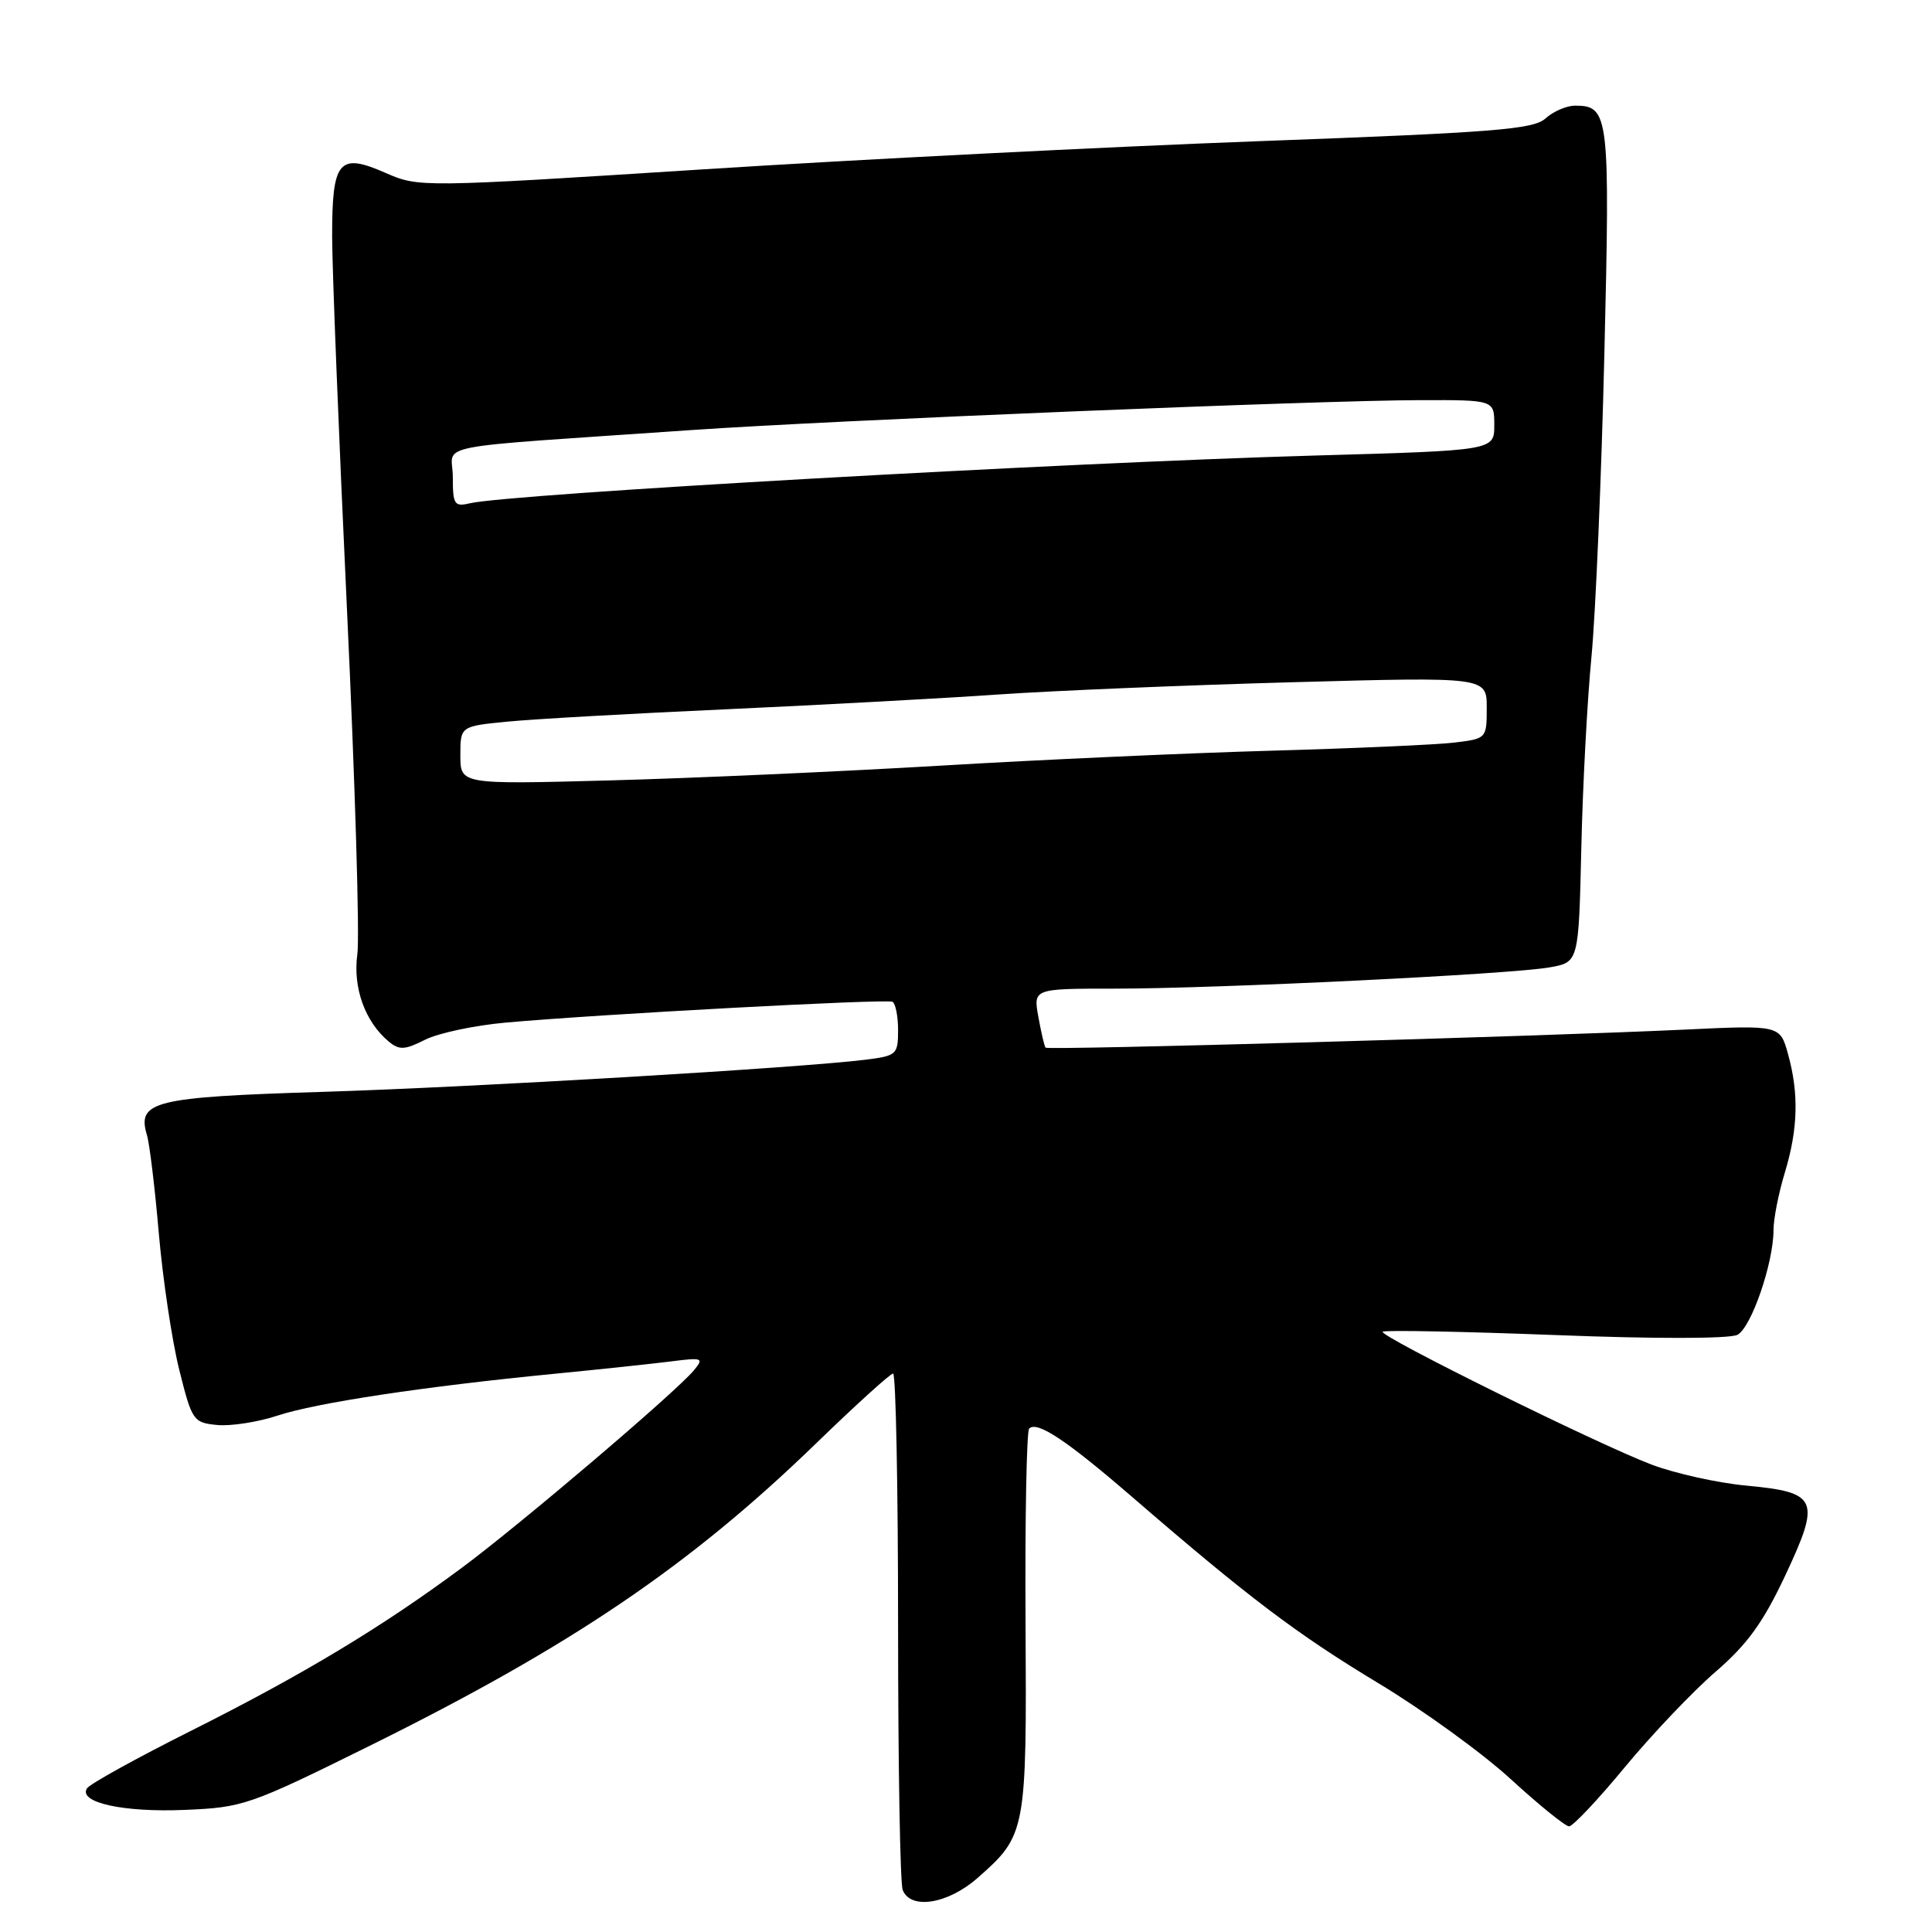 <?xml version="1.0" encoding="UTF-8" standalone="no"?>
<!DOCTYPE svg PUBLIC "-//W3C//DTD SVG 1.1//EN" "http://www.w3.org/Graphics/SVG/1.1/DTD/svg11.dtd" >
<svg xmlns="http://www.w3.org/2000/svg" xmlns:xlink="http://www.w3.org/1999/xlink" version="1.1" viewBox="0 0 256 256">
 <g >
 <path fill="currentColor"
d=" M 129.52 248.85 C 135.97 243.18 136.05 242.75 135.89 214.98 C 135.81 201.20 136.03 189.64 136.37 189.29 C 137.42 188.25 141.29 190.82 150.00 198.34 C 165.41 211.66 171.84 216.52 182.62 223.02 C 188.54 226.58 196.44 232.31 200.19 235.75 C 203.94 239.19 207.42 242.00 207.91 242.00 C 208.41 242.00 211.76 238.45 215.34 234.11 C 218.93 229.78 224.32 224.11 227.32 221.52 C 231.53 217.89 233.63 214.98 236.55 208.77 C 241.29 198.67 240.89 197.74 231.39 196.85 C 227.60 196.50 221.96 195.24 218.85 194.07 C 211.69 191.36 182.66 177.01 183.21 176.46 C 183.44 176.23 193.72 176.43 206.06 176.90 C 219.32 177.42 229.20 177.40 230.22 176.87 C 232.06 175.90 235.00 167.35 235.00 162.98 C 235.00 161.51 235.67 158.11 236.49 155.41 C 238.25 149.60 238.38 144.91 236.92 139.66 C 235.86 135.83 235.86 135.83 223.18 136.43 C 203.73 137.35 138.84 139.18 138.54 138.82 C 138.39 138.64 137.96 136.81 137.59 134.75 C 136.91 131.00 136.91 131.00 147.70 131.00 C 161.23 131.00 200.20 129.10 205.34 128.18 C 209.18 127.50 209.18 127.50 209.53 112.50 C 209.71 104.25 210.32 92.78 210.88 87.00 C 211.43 81.22 212.20 63.13 212.59 46.79 C 213.35 15.21 213.20 14.00 208.71 14.00 C 207.58 14.00 205.82 14.76 204.79 15.69 C 203.18 17.15 198.06 17.55 166.72 18.71 C 146.80 19.45 113.62 21.13 93.00 22.45 C 55.77 24.83 55.47 24.83 51.11 22.92 C 44.89 20.18 44.00 21.25 44.01 31.37 C 44.02 35.84 44.91 58.11 45.98 80.86 C 47.05 103.61 47.67 124.13 47.35 126.44 C 46.74 130.88 48.37 135.40 51.51 138.01 C 52.91 139.17 53.63 139.13 56.33 137.77 C 58.07 136.89 62.88 135.87 67.00 135.50 C 79.59 134.37 117.45 132.34 118.25 132.74 C 118.66 132.95 119.00 134.64 119.00 136.50 C 119.00 139.72 118.81 139.90 114.75 140.41 C 106.03 141.50 62.79 144.06 42.66 144.68 C 20.35 145.37 18.13 145.92 19.47 150.40 C 19.82 151.55 20.53 157.45 21.05 163.50 C 21.58 169.55 22.79 177.65 23.75 181.50 C 25.44 188.27 25.61 188.51 28.79 188.82 C 30.60 188.99 34.20 188.43 36.79 187.57 C 41.91 185.88 56.19 183.72 73.50 182.03 C 79.55 181.44 86.50 180.70 88.95 180.39 C 93.10 179.86 93.30 179.94 91.95 181.57 C 89.55 184.46 69.01 201.94 61.17 207.76 C 50.53 215.65 40.06 221.95 25.23 229.38 C 18.04 232.99 11.87 236.40 11.52 236.97 C 10.36 238.85 16.37 240.17 24.50 239.82 C 32.22 239.50 33.08 239.20 49.00 231.32 C 75.72 218.10 91.39 207.48 108.09 191.30 C 113.37 186.18 117.98 182.00 118.34 182.00 C 118.70 182.00 119.00 197.04 119.00 215.42 C 119.00 233.80 119.27 249.55 119.61 250.42 C 120.63 253.09 125.58 252.31 129.52 248.85 Z  M 61.00 100.09 C 61.00 96.23 61.00 96.23 67.25 95.62 C 70.69 95.28 83.85 94.54 96.50 93.97 C 109.15 93.39 125.35 92.51 132.50 92.01 C 139.65 91.52 157.09 90.79 171.25 90.40 C 197.00 89.69 197.00 89.69 197.00 93.78 C 197.00 97.85 196.97 97.88 192.75 98.39 C 190.41 98.68 179.50 99.16 168.50 99.47 C 157.50 99.78 137.70 100.67 124.50 101.46 C 111.30 102.24 91.61 103.12 80.75 103.41 C 61.00 103.94 61.00 103.94 61.00 100.09 Z  M 60.00 63.20 C 60.00 58.65 55.91 59.45 91.71 56.98 C 110.31 55.69 174.86 53.04 188.25 53.02 C 198.00 53.00 198.00 53.00 198.00 56.34 C 198.00 59.69 198.00 59.69 174.25 60.36 C 140.83 61.31 67.47 65.45 62.25 66.69 C 60.20 67.17 60.00 66.86 60.00 63.20 Z "/>
</g>
</svg>
